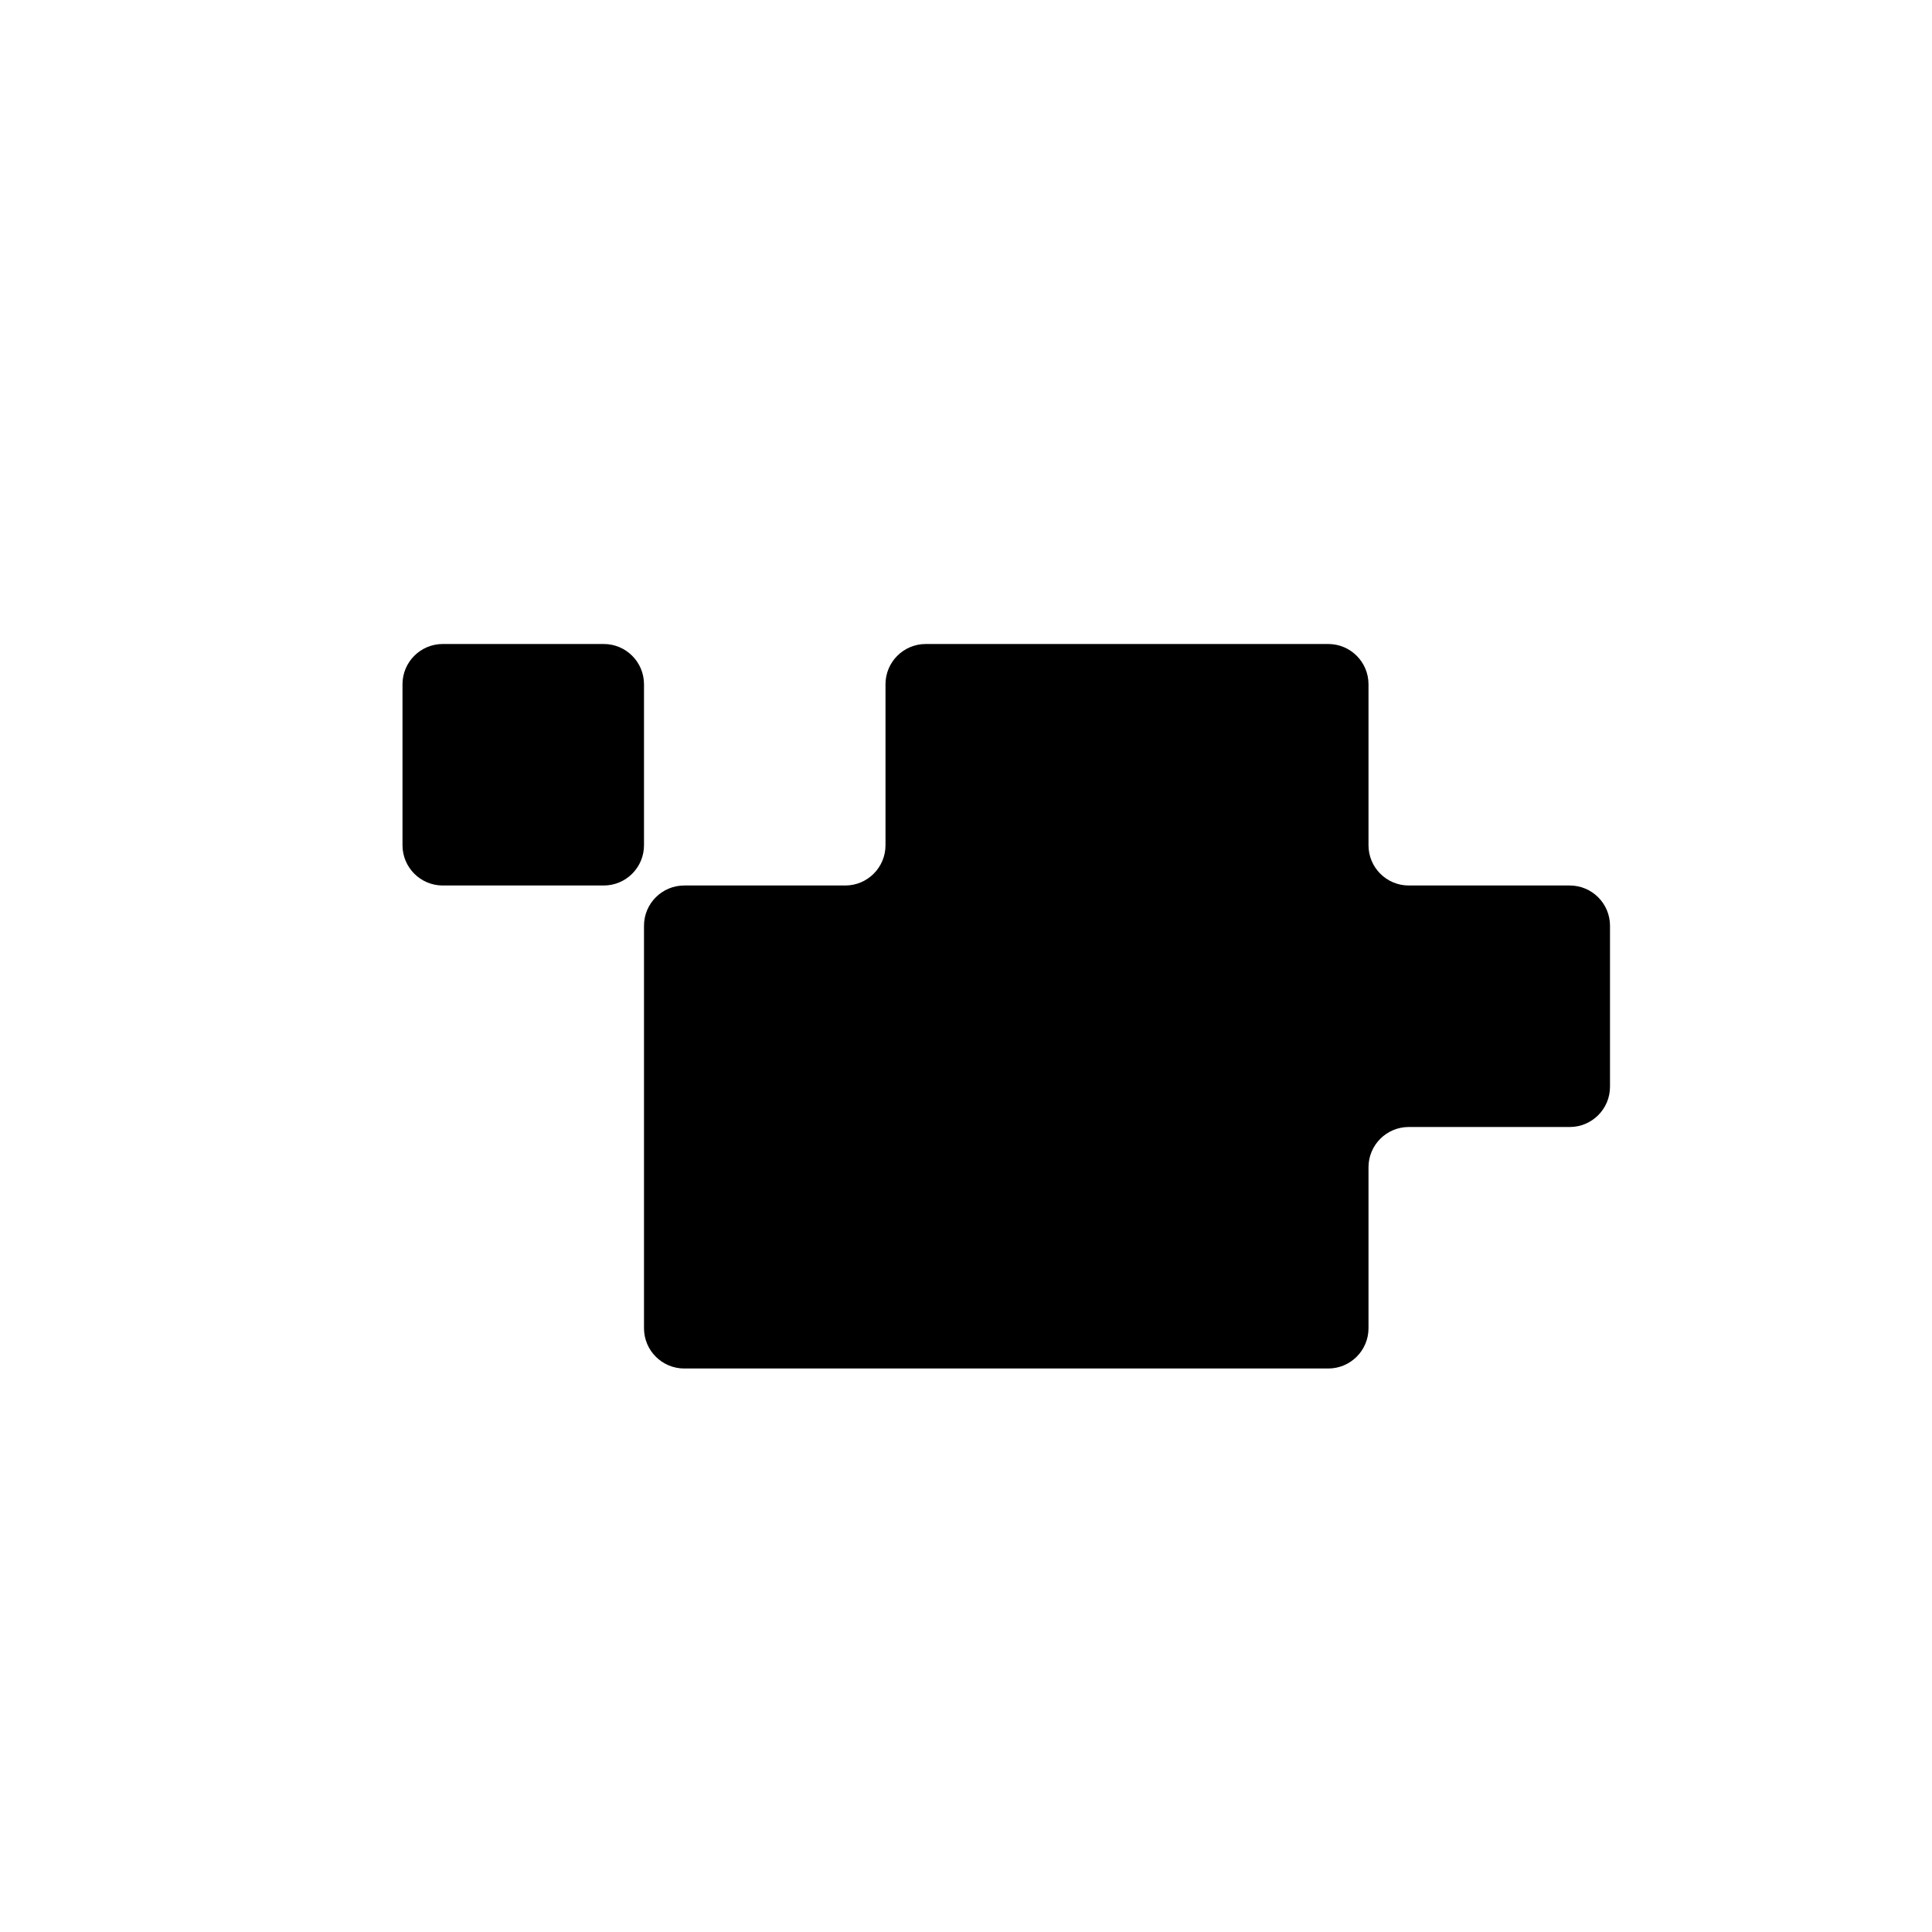 <svg width="24" height="24" viewBox="0 0 24 24" fill="none" xmlns="http://www.w3.org/2000/svg">
<path fill-rule="evenodd" clip-rule="evenodd" d="M5 8.5C5 8.224 5.224 8 5.5 8H6H7H7.5C7.776 8 8 8.224 8 8.5V9V10V10.5C8 10.776 7.776 11 7.5 11H7H6H5.5C5.224 11 5 10.776 5 10.5V10V9V8.5Z" fill="black"/>
<path fill-rule="evenodd" clip-rule="evenodd" d="M11 8.5C11 8.224 11.224 8 11.5 8H12H13H14H15H16H16.5C16.776 8 17 8.224 17 8.5V9V10L17 10.5C17 10.776 17.224 11 17.5 11H18H19H19.5C19.776 11 20 11.224 20 11.5V12V13V13.5C20 13.776 19.776 14 19.5 14H19H18H17.5C17.224 14 17 14.224 17 14.5V15V16V16.5C17 16.776 16.776 17 16.5 17H16H15H14H13H12H11H10H9H8.5C8.224 17 8 16.776 8 16.5V16V15V14V13V12V11.5C8 11.224 8.224 11 8.5 11H9H10H10.5C10.776 11 11 10.776 11 10.5V10V9V8.5Z" fill="black"/>
</svg>
